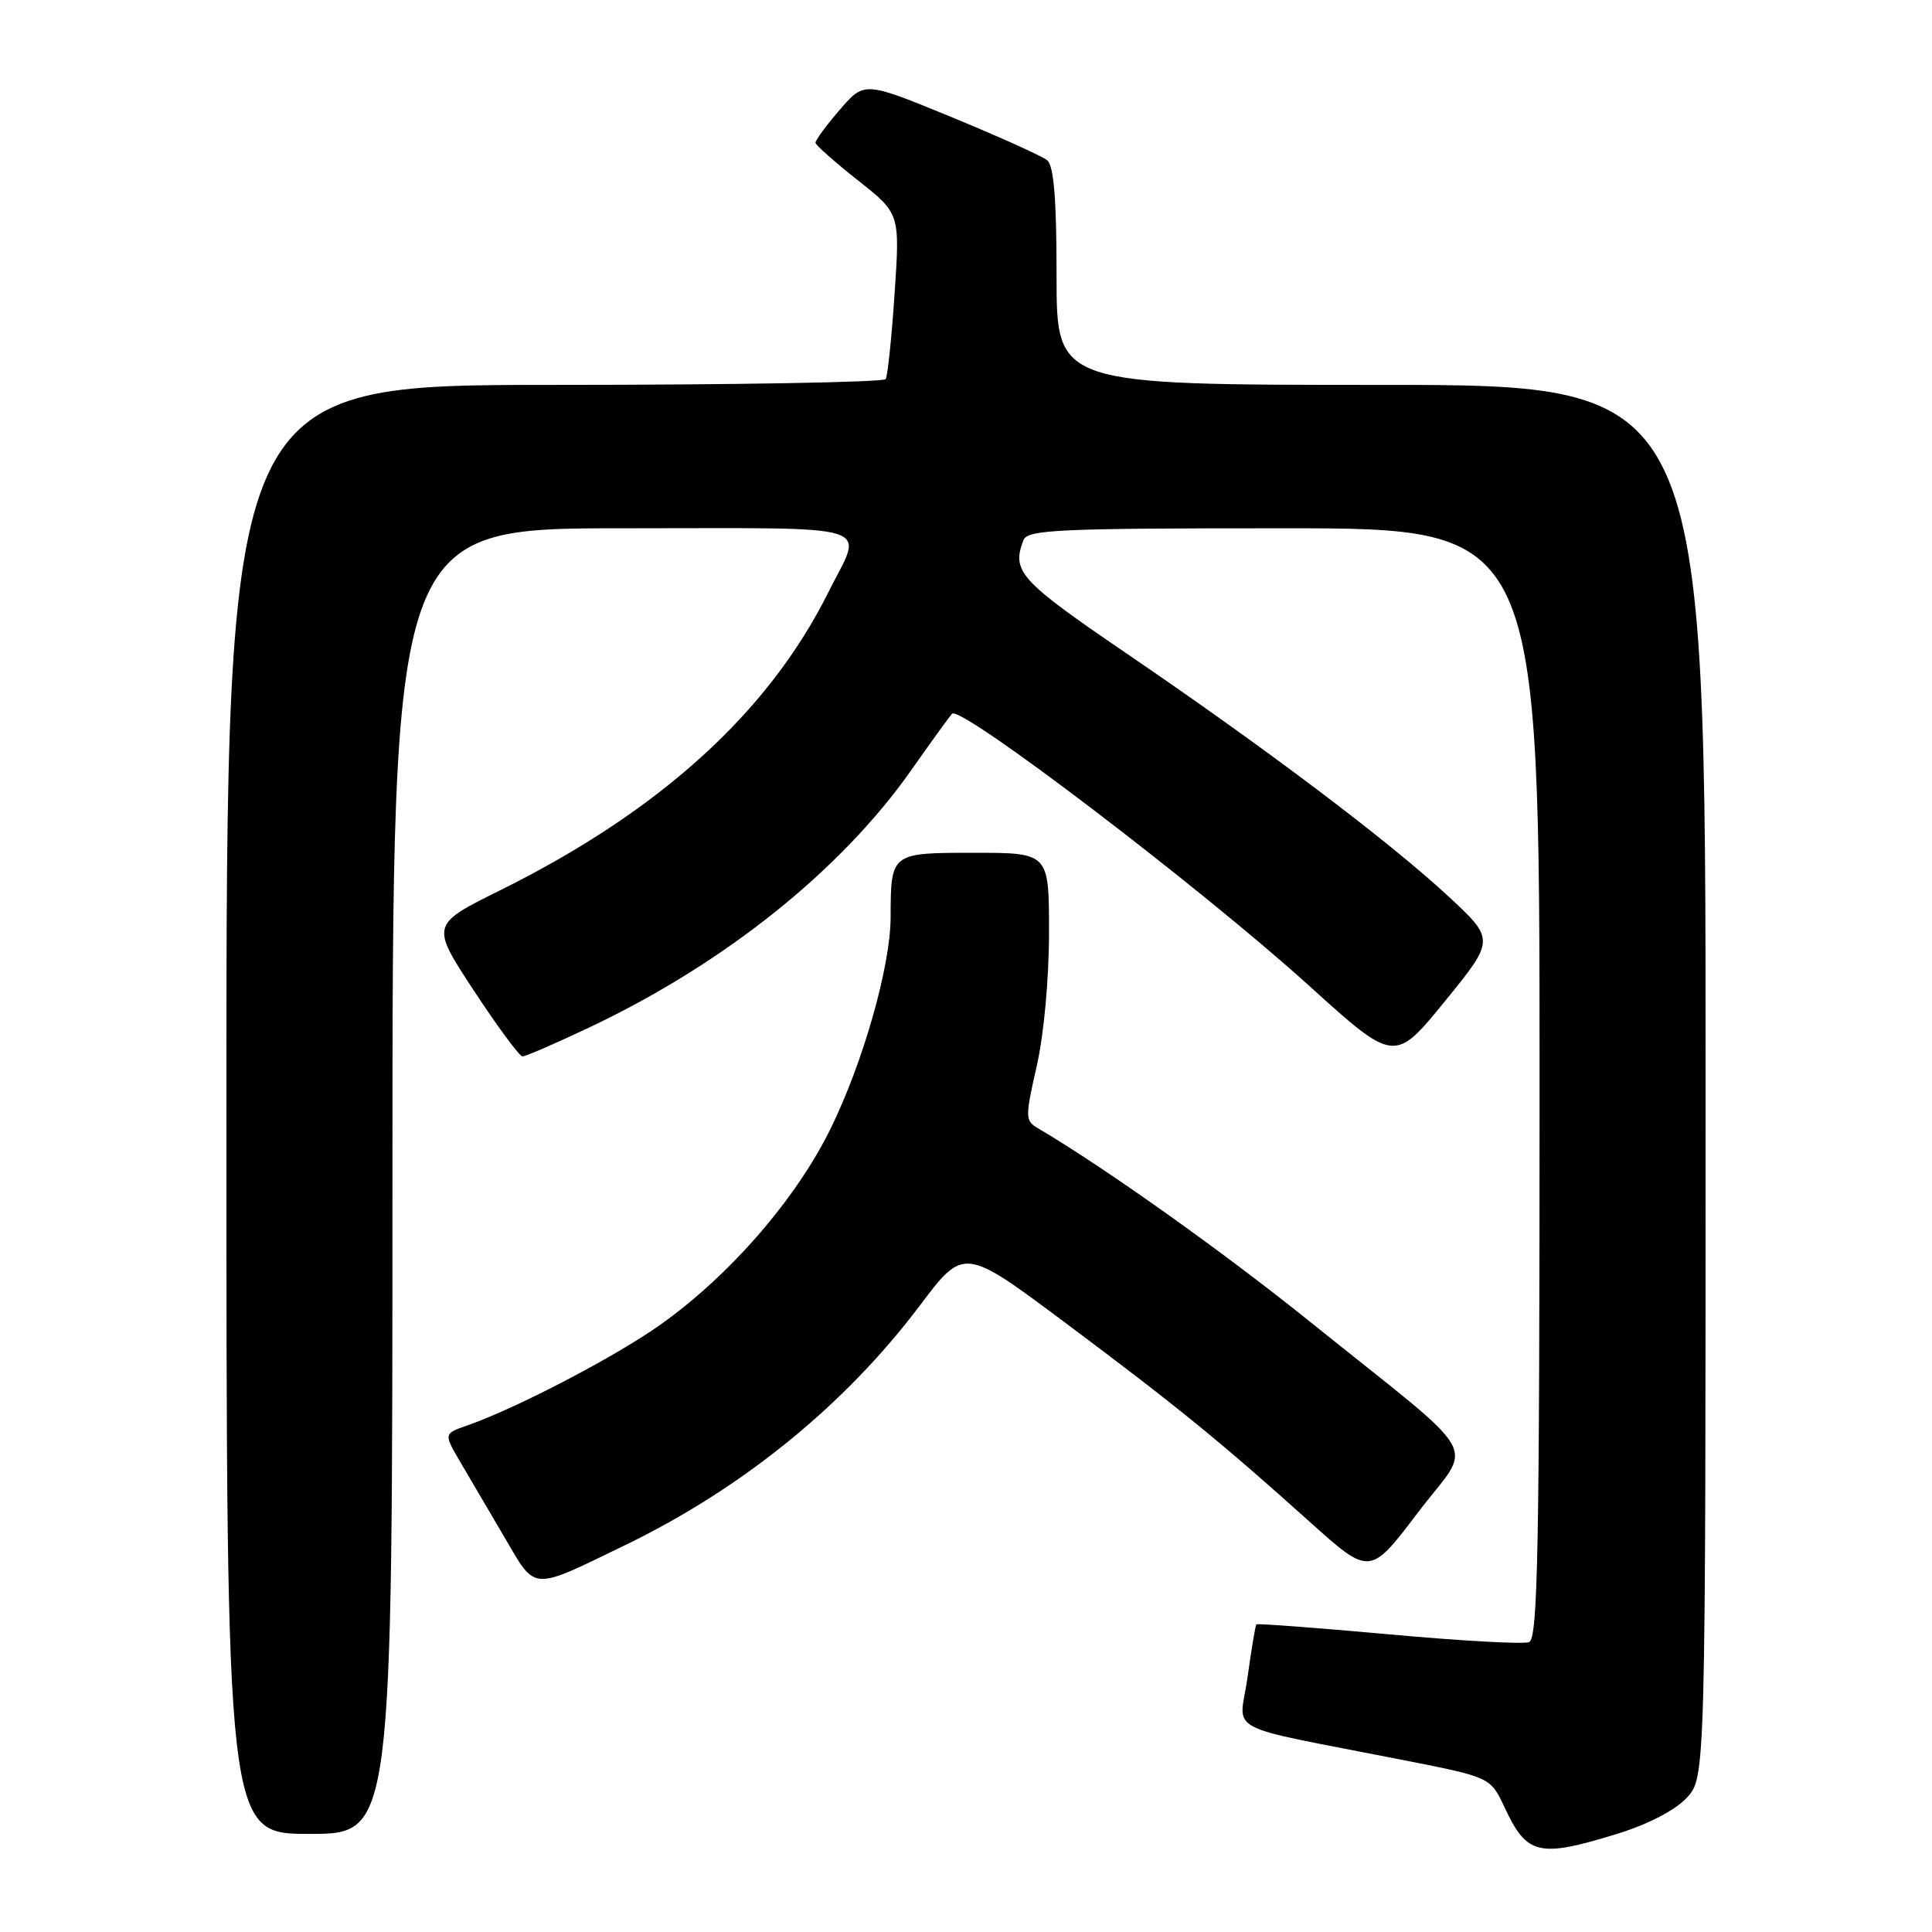 <?xml version="1.0" encoding="UTF-8" standalone="no"?>
<!DOCTYPE svg PUBLIC "-//W3C//DTD SVG 1.1//EN" "http://www.w3.org/Graphics/SVG/1.1/DTD/svg11.dtd" >
<svg xmlns="http://www.w3.org/2000/svg" xmlns:xlink="http://www.w3.org/1999/xlink" version="1.1" viewBox="0 0 256 256">
 <g >
 <path fill="currentColor"
d=" M 214.39 242.96 C 218.40 241.72 221.97 239.86 223.50 238.22 C 226.00 235.52 226.00 235.52 226.00 143.26 C 226.00 51.00 226.00 51.00 183.00 51.00 C 140.00 51.00 140.00 51.00 140.00 36.62 C 140.00 26.33 139.64 21.96 138.75 21.23 C 138.06 20.67 132.33 18.09 126.02 15.49 C 114.53 10.77 114.53 10.77 111.27 14.55 C 109.47 16.63 108.03 18.60 108.06 18.92 C 108.09 19.24 110.62 21.48 113.68 23.90 C 119.25 28.30 119.25 28.30 118.54 38.88 C 118.15 44.70 117.62 49.80 117.36 50.23 C 117.10 50.65 97.33 51.00 73.44 51.00 C 30.00 51.00 30.00 51.00 30.00 147.00 C 30.00 243.00 30.00 243.00 41.00 243.00 C 52.00 243.00 52.00 243.00 52.00 156.50 C 52.00 70.00 52.00 70.00 82.57 70.00 C 117.14 70.00 114.41 69.15 109.75 78.50 C 101.83 94.40 87.43 107.47 66.35 117.93 C 57.06 122.53 57.06 122.53 62.78 131.25 C 65.93 136.04 68.83 139.97 69.23 139.98 C 69.63 139.99 73.70 138.22 78.28 136.05 C 96.11 127.58 111.47 115.27 120.78 102.00 C 123.29 98.42 125.71 95.08 126.15 94.58 C 127.22 93.34 159.08 117.60 173.41 130.57 C 184.78 140.86 184.78 140.86 191.45 132.68 C 198.11 124.50 198.11 124.50 191.81 118.67 C 183.90 111.36 167.72 99.15 149.25 86.57 C 135.11 76.93 134.02 75.73 135.61 71.58 C 136.14 70.18 140.12 70.00 170.11 70.00 C 204.00 70.00 204.00 70.00 204.00 143.53 C 204.00 205.29 203.78 217.15 202.61 217.59 C 201.85 217.89 193.46 217.42 183.96 216.55 C 174.46 215.69 166.59 215.10 166.47 215.24 C 166.35 215.38 165.82 218.52 165.31 222.22 C 164.23 229.86 161.50 228.40 186.00 233.23 C 197.50 235.50 197.50 235.50 199.37 239.50 C 202.33 245.84 203.90 246.20 214.39 242.96 Z  M 82.73 204.79 C 98.34 197.24 111.92 186.21 121.86 173.02 C 127.72 165.24 127.72 165.24 141.11 175.24 C 155.90 186.29 161.62 190.94 173.51 201.62 C 181.52 208.81 181.52 208.81 187.87 200.44 C 195.22 190.73 197.10 194.05 173.60 175.15 C 161.99 165.81 146.47 154.77 137.49 149.47 C 135.84 148.49 135.83 148.03 137.37 141.27 C 138.32 137.09 139.00 129.71 139.00 123.55 C 139.00 113.00 139.00 113.00 129.12 113.00 C 118.00 113.00 118.04 112.97 118.01 121.59 C 117.99 128.04 114.37 140.77 110.06 149.55 C 105.48 158.87 96.76 168.93 87.60 175.46 C 81.69 179.69 68.43 186.61 61.91 188.88 C 58.79 189.97 58.79 189.97 61.00 193.74 C 62.22 195.81 64.86 200.30 66.86 203.72 C 71.05 210.88 70.26 210.83 82.73 204.79 Z "/>
</g>
</svg>